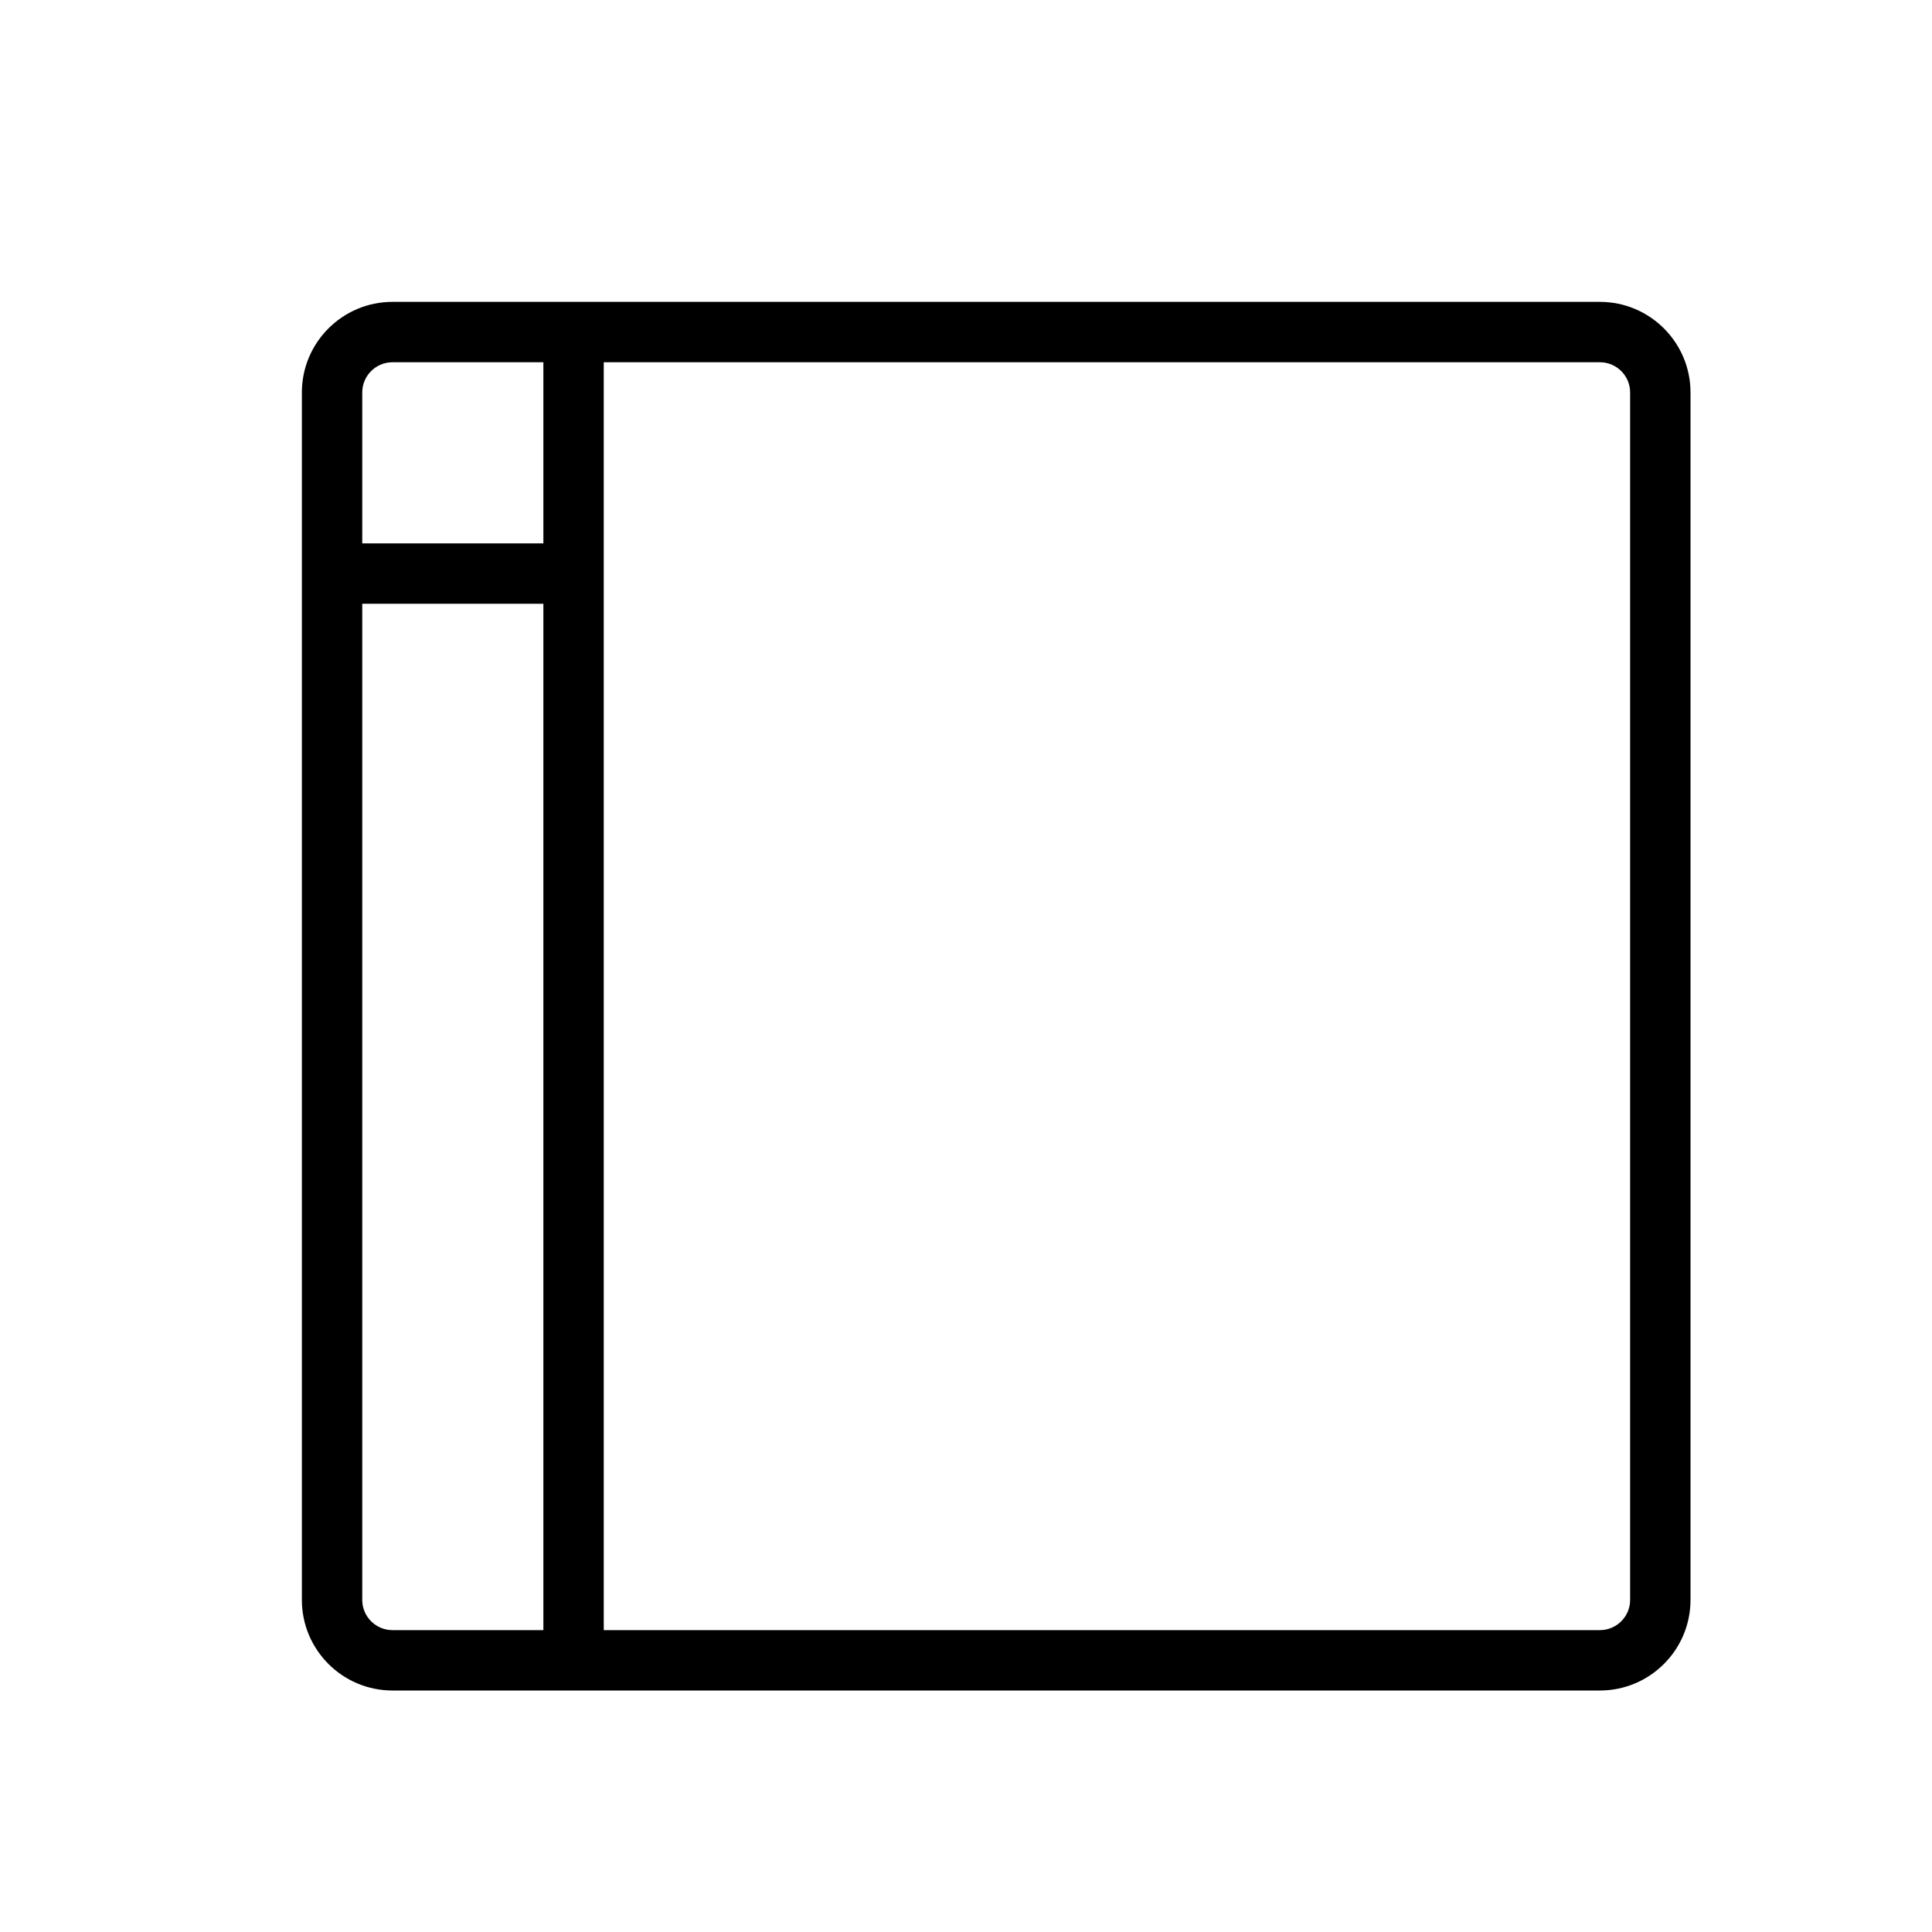 <svg version="1.1" xmlns="http://www.w3.org/2000/svg" width="32" height="32" viewBox="0 0 32 32">
<title>layout-nav-left-hamburger</title>
<path d="M26.5 5h-20c-0.827 0-1.5 0.673-1.5 1.5v20c0 0.827 0.673 1.5 1.5 1.5h20c0.827 0 1.5-0.673 1.5-1.5v-20c0-0.827-0.673-1.5-1.5-1.5zM6.5 6h2.5v3h-3v-2.5c0-0.276 0.225-0.5 0.5-0.5zM6 26.5v-16.5h3v17h-2.5c-0.275 0-0.5-0.224-0.5-0.5zM27 26.5c0 0.276-0.225 0.5-0.5 0.5h-16.5v-21h16.5c0.275 0 0.5 0.224 0.5 0.5v20z"></path>
</svg>
